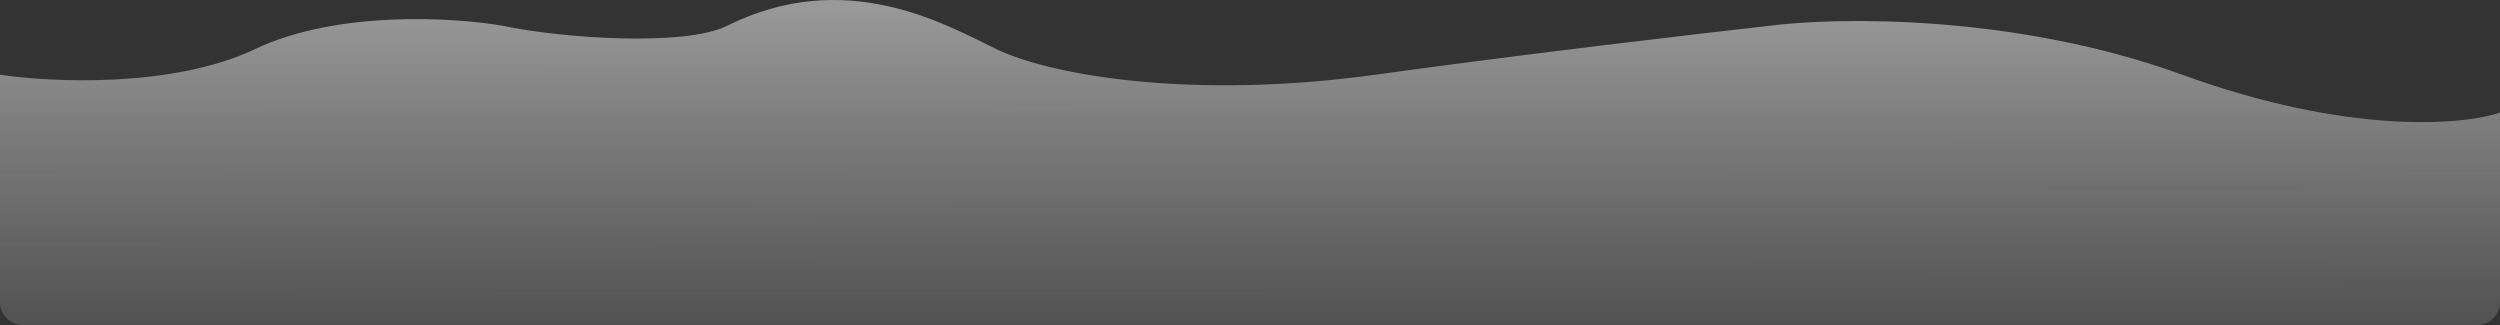 <svg width="877" height="114" viewBox="0 0 877 114" fill="none" xmlns="http://www.w3.org/2000/svg">
<rect x="0" y="0" width="877" height="114" fill="#333333" stroke="none"/>
<path d="M89.5 17.211C60.7 30.915 17.833 28.917 0 26.204V106C0 110.418 3.582 114 8 114H869C873.418 114 877 110.418 877 106V39.481C864.167 43.906 823.9 47.447 765.5 26.204C707.1 4.962 644.5 5.933 620.5 9.073C596.167 11.786 534.5 19.009 482.5 26.204C417.5 35.198 368 26.204 349.5 17.211C331 8.217 296.5 -11.564 255 9.073C240.343 16.362 197.5 13.499 176.5 9.073C159.5 6.076 118.3 3.506 89.5 17.211Z" fill="url(#paint0_linear_540_12868)"/>
<defs>
<linearGradient id="paint0_linear_540_12868" x1="439" y1="-138.611" x2="439.202" y2="164.918" gradientUnits="userSpaceOnUse">
<stop stop-color="#FBFBFB"/>
<stop offset="1" stop-color="#E4E4E4" stop-opacity="0"/>
<stop offset="1" stop-color="white" stop-opacity="0"/>
</linearGradient>
</defs>
</svg>
